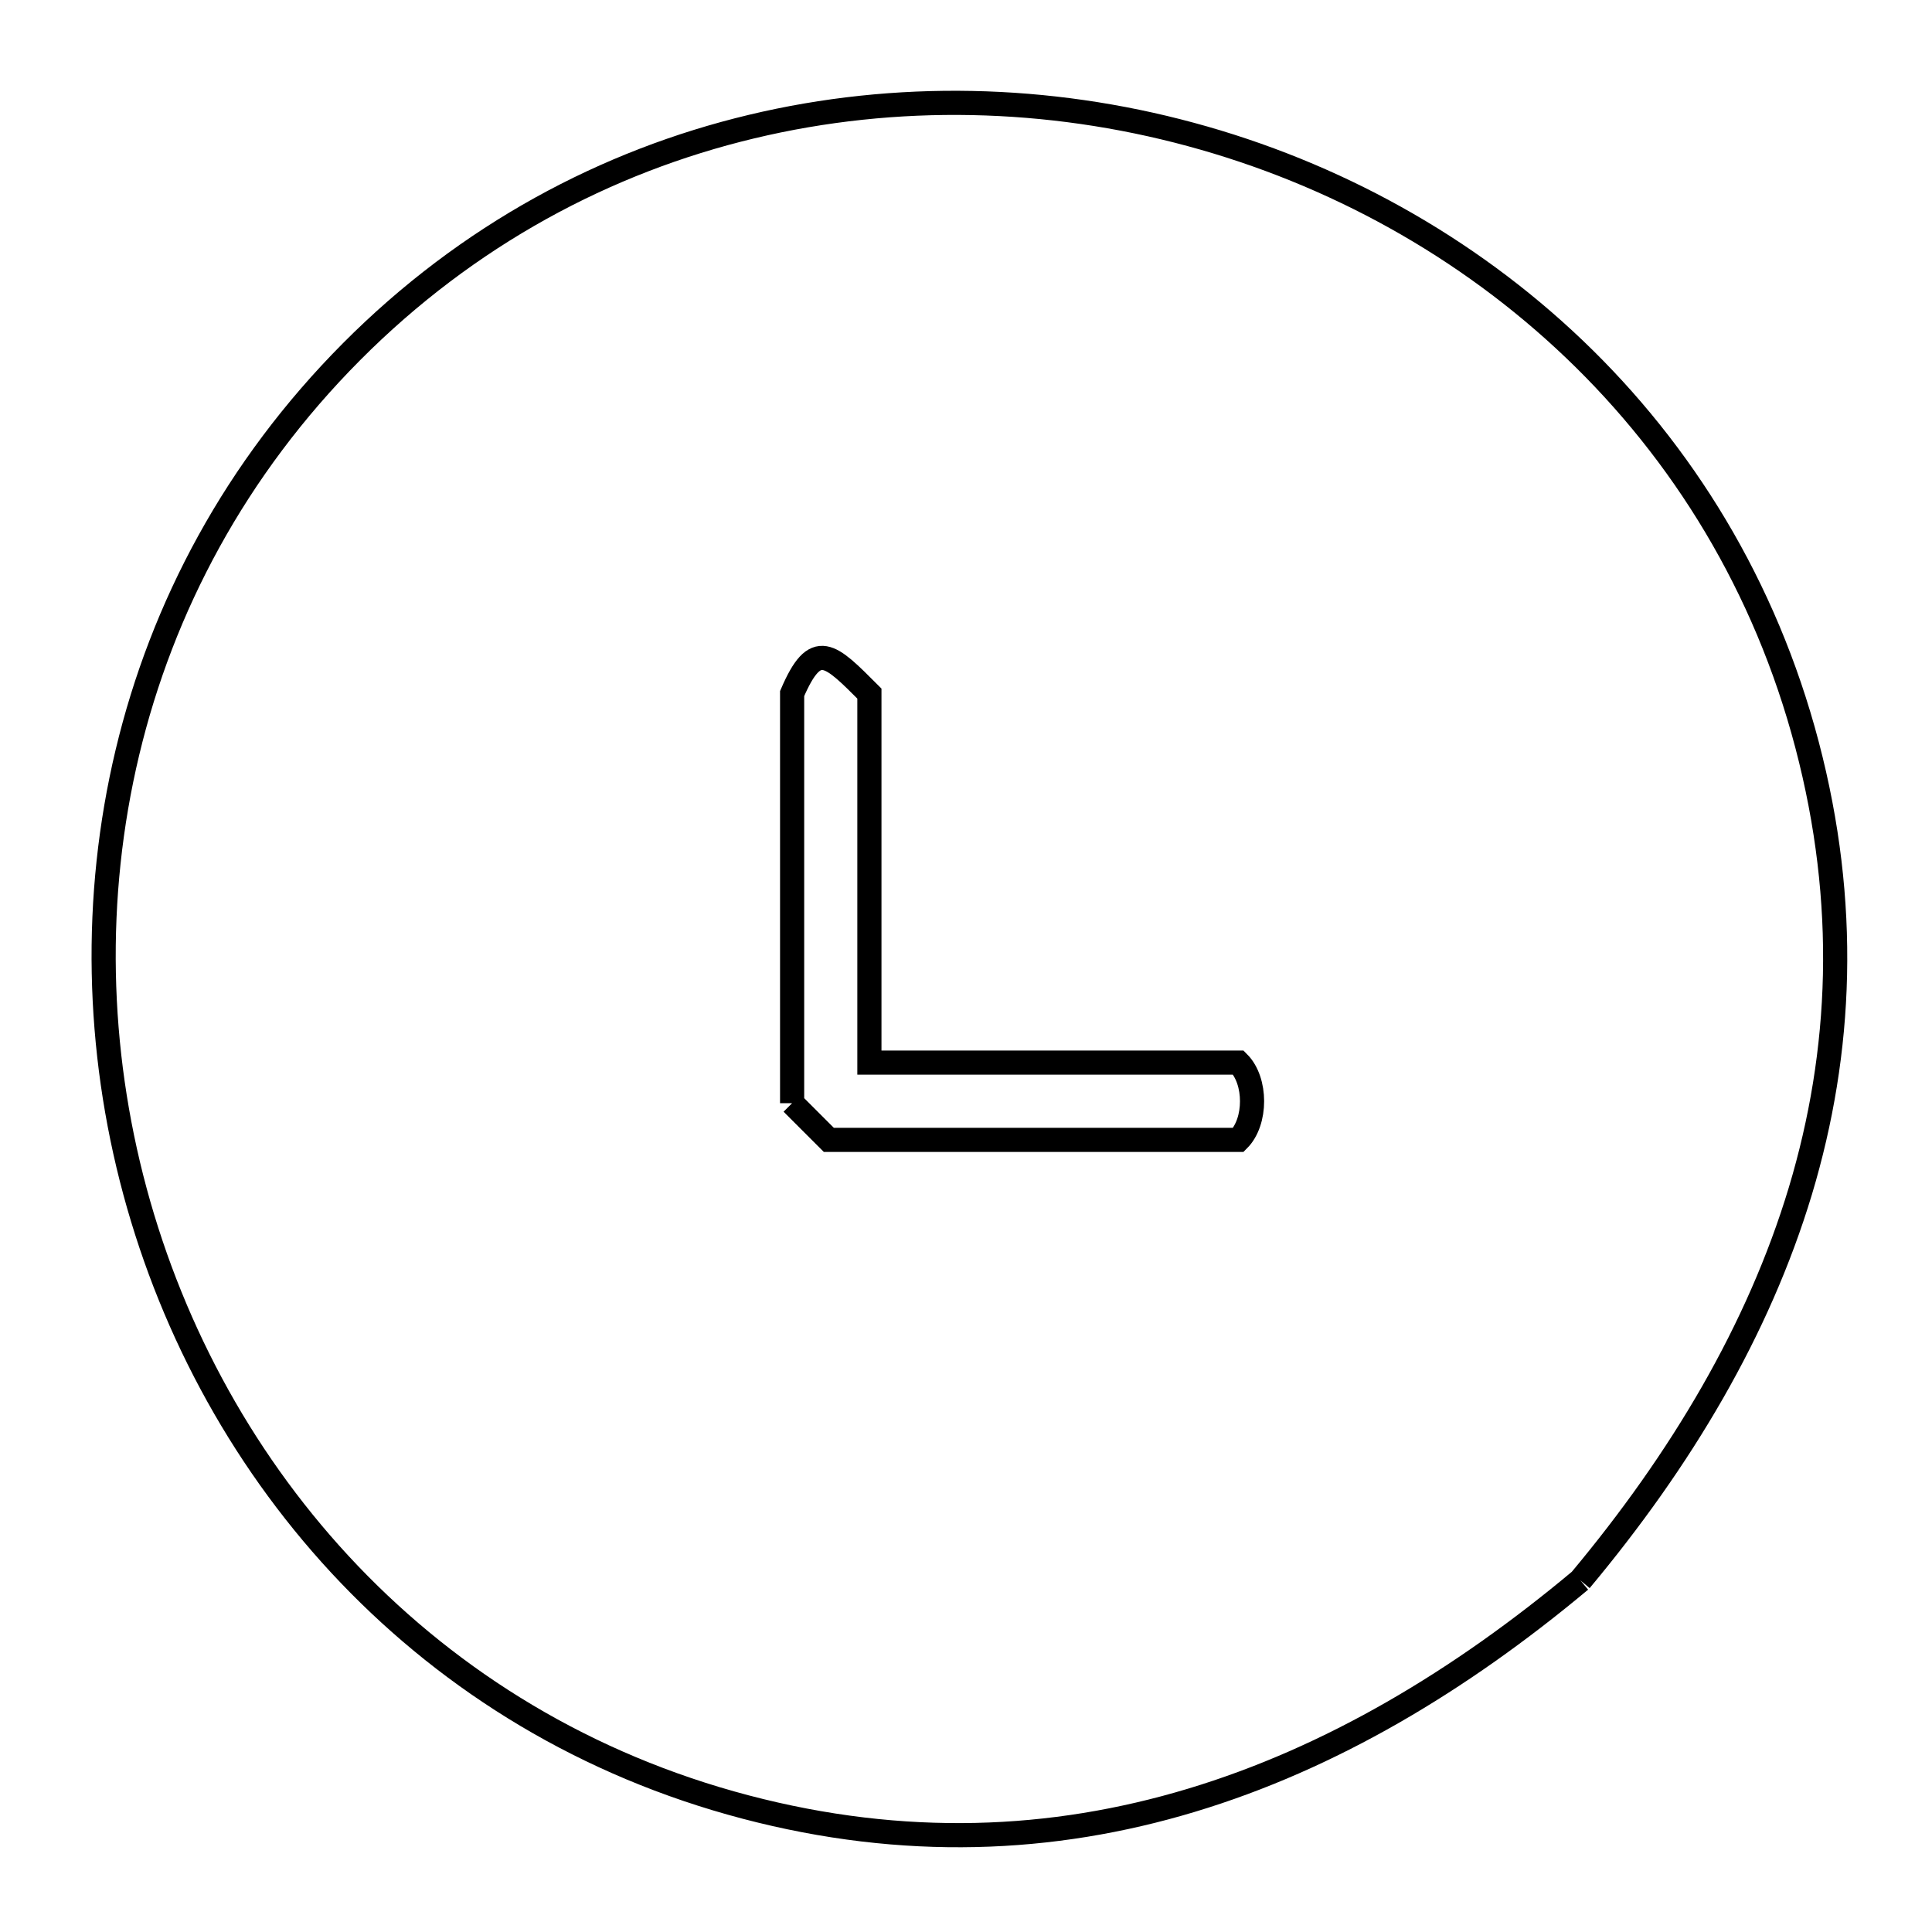 <svg xmlns="http://www.w3.org/2000/svg" viewBox="0.0 0.0 24.0 24.0" height="200px" width="200px"><path fill="none" stroke="black" stroke-width=".3" stroke-opacity="1.0"  filling="0" d="M9.84 13.704 L9.84 8.616 C10.133 7.933 10.309 8.125 10.8 8.616 L10.8 13.2 L15.384 13.2 C15.61 13.426 15.61 13.934 15.384 14.16 L10.296 14.16 C10.144 14.008 9.992 13.856 9.84 13.704 L9.84 13.704"></path>
<path fill="none" stroke="black" stroke-width=".3" stroke-opacity="1.0"  filling="0" d="M19.632 19.632 L19.632 19.632 C18.137 20.882 16.527 21.844 14.799 22.364 C13.071 22.885 11.227 22.964 9.264 22.448 C7.281 21.927 5.623 20.898 4.341 19.559 C3.059 18.219 2.154 16.568 1.677 14.801 C1.2 13.034 1.152 11.15 1.583 9.346 C2.014 7.542 2.925 5.818 4.368 4.368 C5.811 2.918 7.532 2.004 9.335 1.573 C11.138 1.141 13.023 1.191 14.792 1.67 C16.561 2.148 18.215 3.055 19.557 4.337 C20.899 5.619 21.928 7.276 22.448 9.253 C22.964 11.217 22.885 13.064 22.365 14.794 C21.844 16.523 20.882 18.136 19.632 19.632 L19.632 19.632"></path></svg>